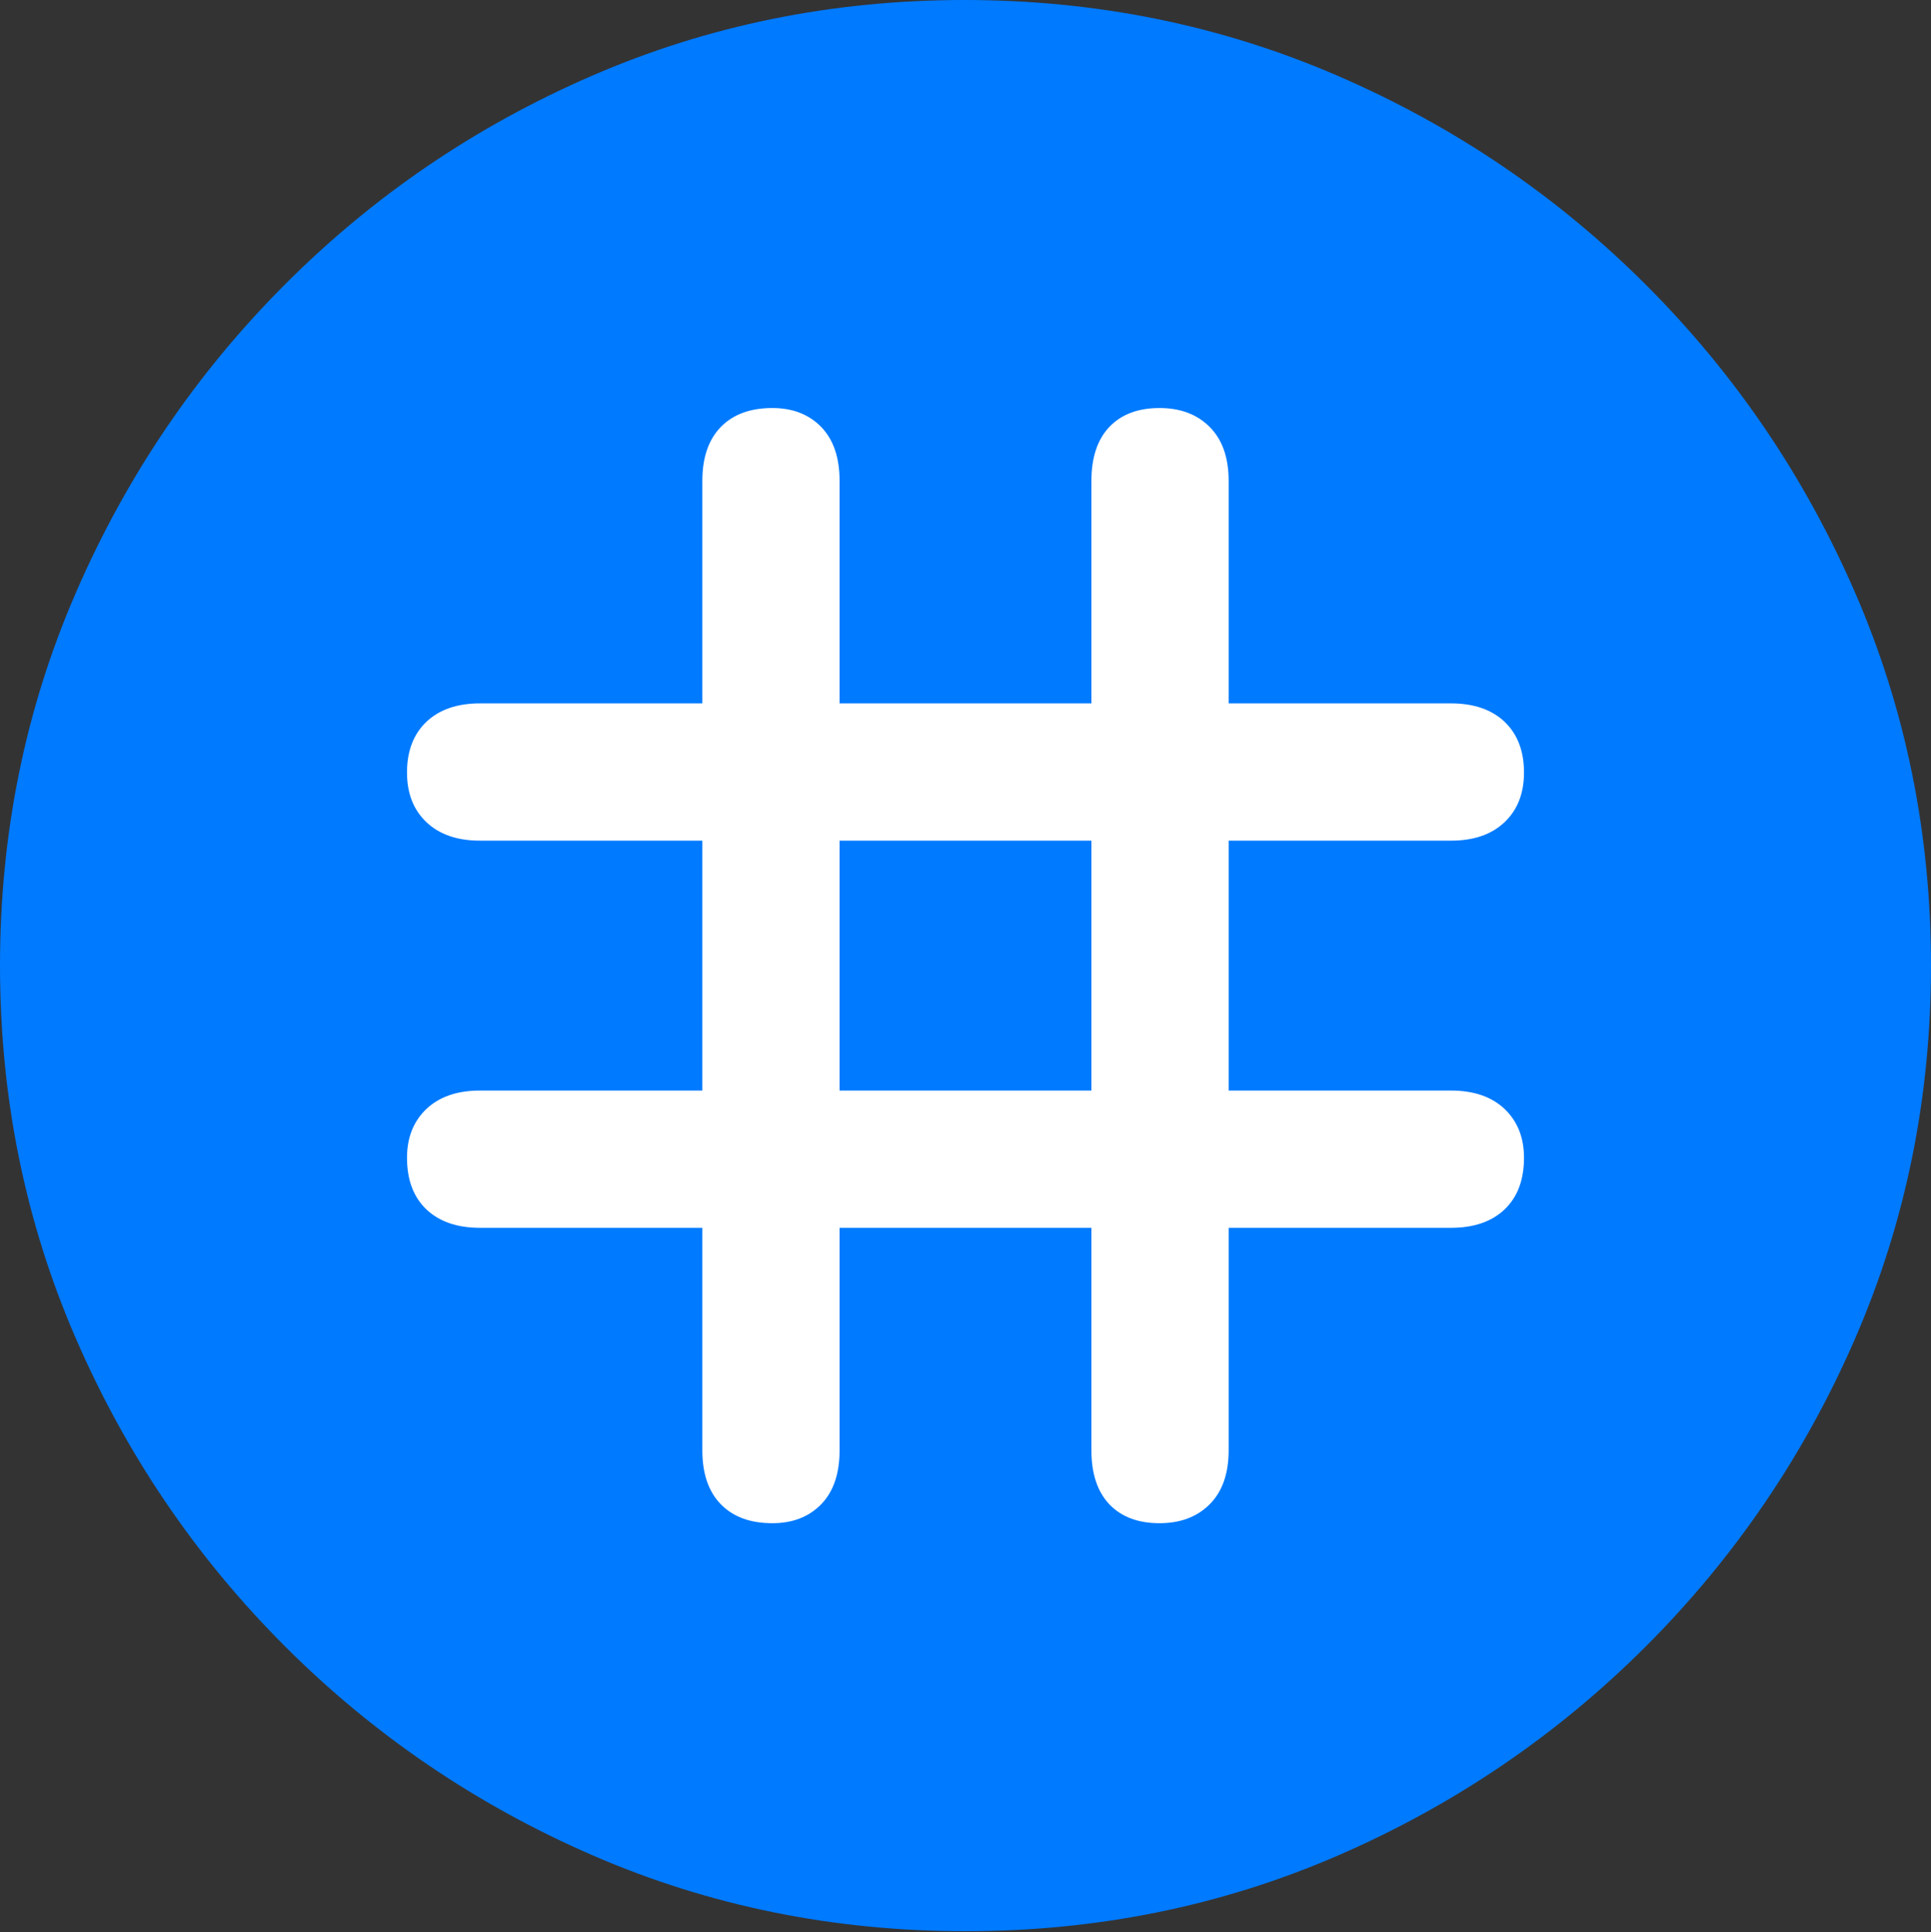 <?xml version="1.0" encoding="UTF-8"?>
<!--Generator: Apple Native CoreSVG 175.5-->
<!DOCTYPE svg
PUBLIC "-//W3C//DTD SVG 1.1//EN"
       "http://www.w3.org/Graphics/SVG/1.1/DTD/svg11.dtd">
<svg version="1.1" xmlns="http://www.w3.org/2000/svg" xmlns:xlink="http://www.w3.org/1999/xlink" width="19.922" height="19.932">
 <rect width="100%" height="100%" fill="#333333" stroke="none"/>
 <g>
  <rect height="19.932" opacity="0" width="19.922" x="0" y="0"/>
  <path d="M9.961 19.922Q12.002 19.922 13.804 19.141Q15.605 18.359 16.982 16.982Q18.359 15.605 19.141 13.804Q19.922 12.002 19.922 9.961Q19.922 7.92 19.141 6.118Q18.359 4.316 16.982 2.939Q15.605 1.562 13.799 0.781Q11.992 0 9.951 0Q7.91 0 6.108 0.781Q4.307 1.562 2.935 2.939Q1.562 4.316 0.781 6.118Q0 7.92 0 9.961Q0 12.002 0.781 13.804Q1.562 15.605 2.939 16.982Q4.316 18.359 6.118 19.141Q7.92 19.922 9.961 19.922Z" fill="#007aff"/>
  <path d="M4.199 11.943Q4.199 11.631 4.399 11.44Q4.6 11.25 4.951 11.25L7.246 11.25L7.246 8.672L4.951 8.672Q4.6 8.672 4.399 8.481Q4.199 8.291 4.199 7.969Q4.199 7.637 4.399 7.446Q4.6 7.256 4.951 7.256L7.246 7.256L7.246 4.961Q7.246 4.6 7.437 4.404Q7.627 4.209 7.969 4.209Q8.281 4.209 8.472 4.404Q8.662 4.6 8.662 4.961L8.662 7.256L11.26 7.256L11.26 4.961Q11.26 4.6 11.445 4.404Q11.631 4.209 11.963 4.209Q12.285 4.209 12.48 4.404Q12.676 4.6 12.676 4.961L12.676 7.256L14.971 7.256Q15.322 7.256 15.523 7.446Q15.723 7.637 15.723 7.969Q15.723 8.291 15.523 8.481Q15.322 8.672 14.971 8.672L12.676 8.672L12.676 11.25L14.971 11.25Q15.322 11.25 15.523 11.44Q15.723 11.631 15.723 11.943Q15.723 12.285 15.523 12.476Q15.322 12.666 14.971 12.666L12.676 12.666L12.676 14.961Q12.676 15.322 12.48 15.518Q12.285 15.713 11.963 15.713Q11.631 15.713 11.445 15.518Q11.26 15.322 11.26 14.961L11.26 12.666L8.662 12.666L8.662 14.961Q8.662 15.322 8.472 15.518Q8.281 15.713 7.969 15.713Q7.627 15.713 7.437 15.518Q7.246 15.322 7.246 14.961L7.246 12.666L4.951 12.666Q4.6 12.666 4.399 12.476Q4.199 12.285 4.199 11.943ZM8.662 11.25L11.26 11.25L11.26 8.672L8.662 8.672Z" fill="#ffffff"/>
 </g>
</svg>
